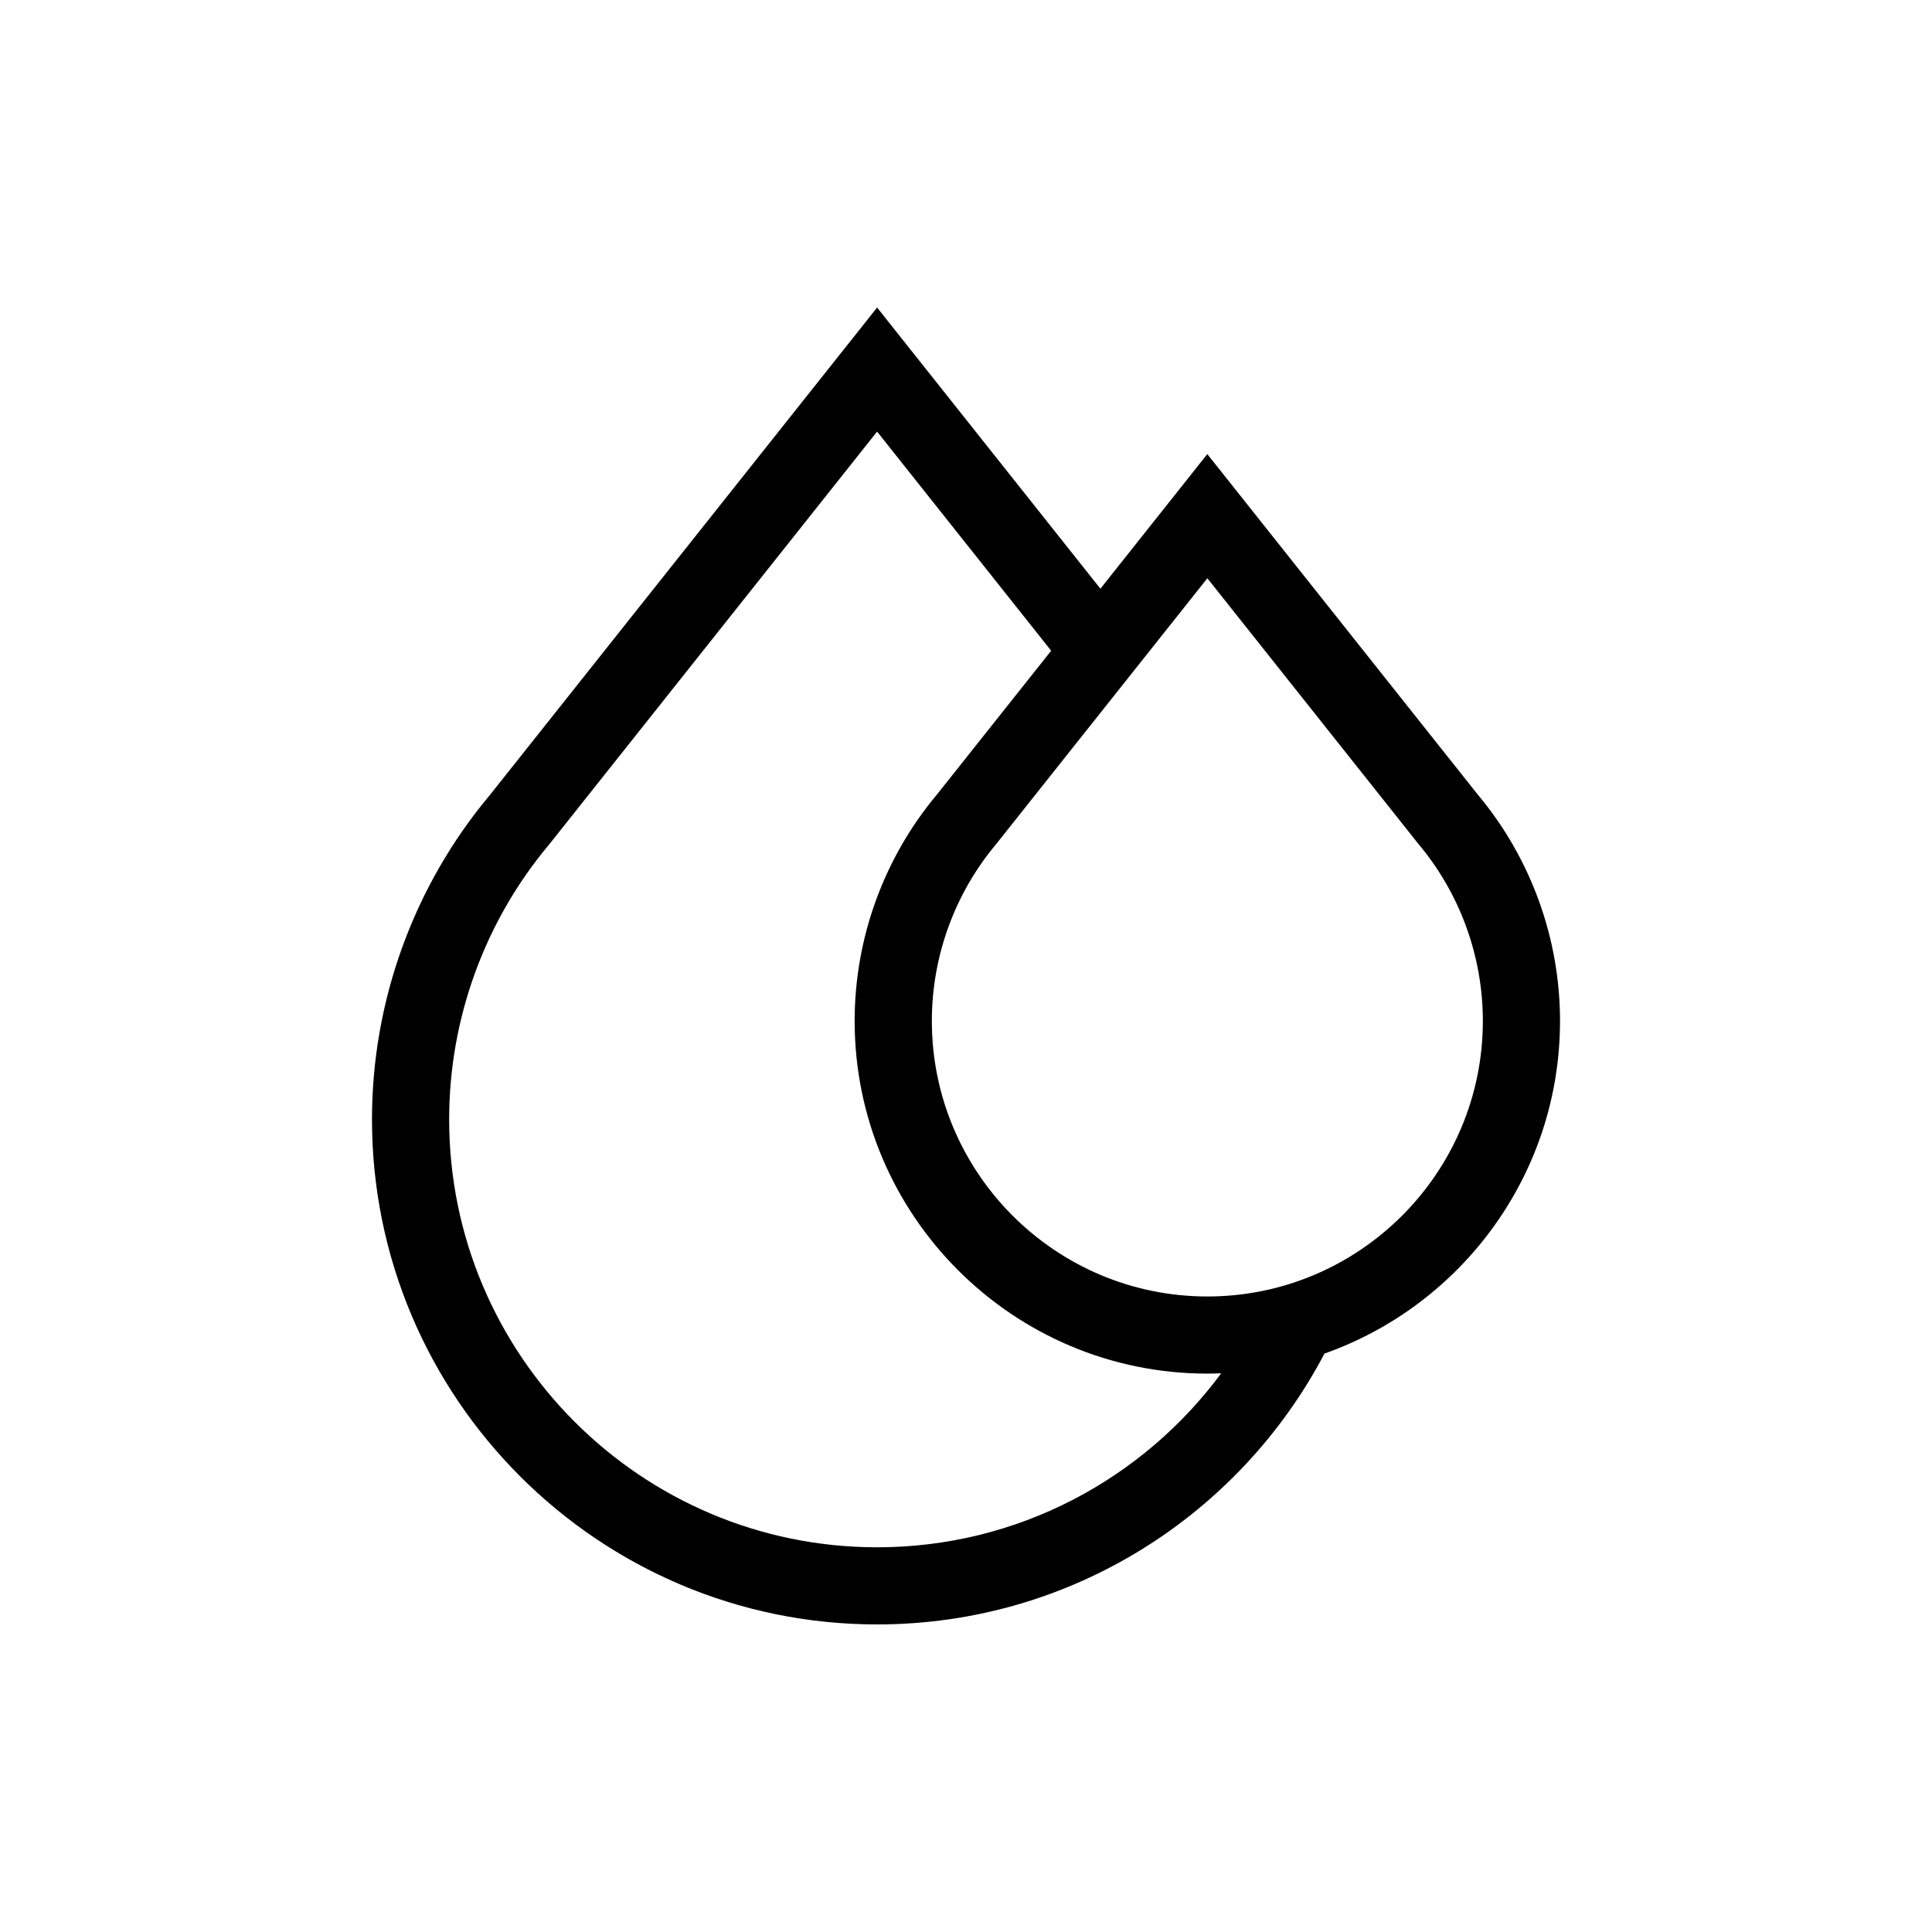 <?xml version="1.0" encoding="utf-8"?>
<!-- Generator: Adobe Illustrator 16.0.0, SVG Export Plug-In . SVG Version: 6.00 Build 0)  -->
<!DOCTYPE svg PUBLIC "-//W3C//DTD SVG 1.1//EN" "http://www.w3.org/Graphics/SVG/1.1/DTD/svg11.dtd">
<svg version="1.1" id="Capa_1" xmlns="http://www.w3.org/2000/svg" xmlns:xlink="http://www.w3.org/1999/xlink" x="0px" y="0px"
	 width="512px" height="512px" viewBox="0 0 512 512" enable-background="new 0 0 512 512" xml:space="preserve">
<path d="M413.42,270.56c0-21.89-7.73-43.17-21.76-59.94l-71.71-90.28l-28.33,35.67L232.44,81.5L129.78,210.74
	c-20.12,24.03-31.2,54.52-31.2,85.89c0,73.81,60.05,133.86,133.86,133.86c51.42,0,96.15-29.14,118.56-71.78
	C387.32,345.89,413.42,311.22,413.42,270.56L413.42,270.56z M232.44,410.05c-62.53,0-113.41-50.88-113.41-113.41
	c0-26.62,9.41-52.49,26.5-72.85l0.09-0.11l86.82-109.3l46.13,58.07l-30.32,38.17c-14.03,16.77-21.76,38.05-21.76,59.94
	c0,51.54,41.93,93.46,93.46,93.46c1.23,0,2.46-0.03,3.68-0.08C302.96,391.89,269.79,410.05,232.44,410.05L232.44,410.05z
	 M319.96,343.58c-40.26,0-73.01-32.75-73.01-73.01c0-17.14,6.06-33.79,17.06-46.9l55.95-70.43l55.78,70.22l0.17,0.21
	c11,13.11,17.06,29.77,17.06,46.9C392.97,310.82,360.22,343.58,319.96,343.58L319.96,343.58z"/>
</svg>
